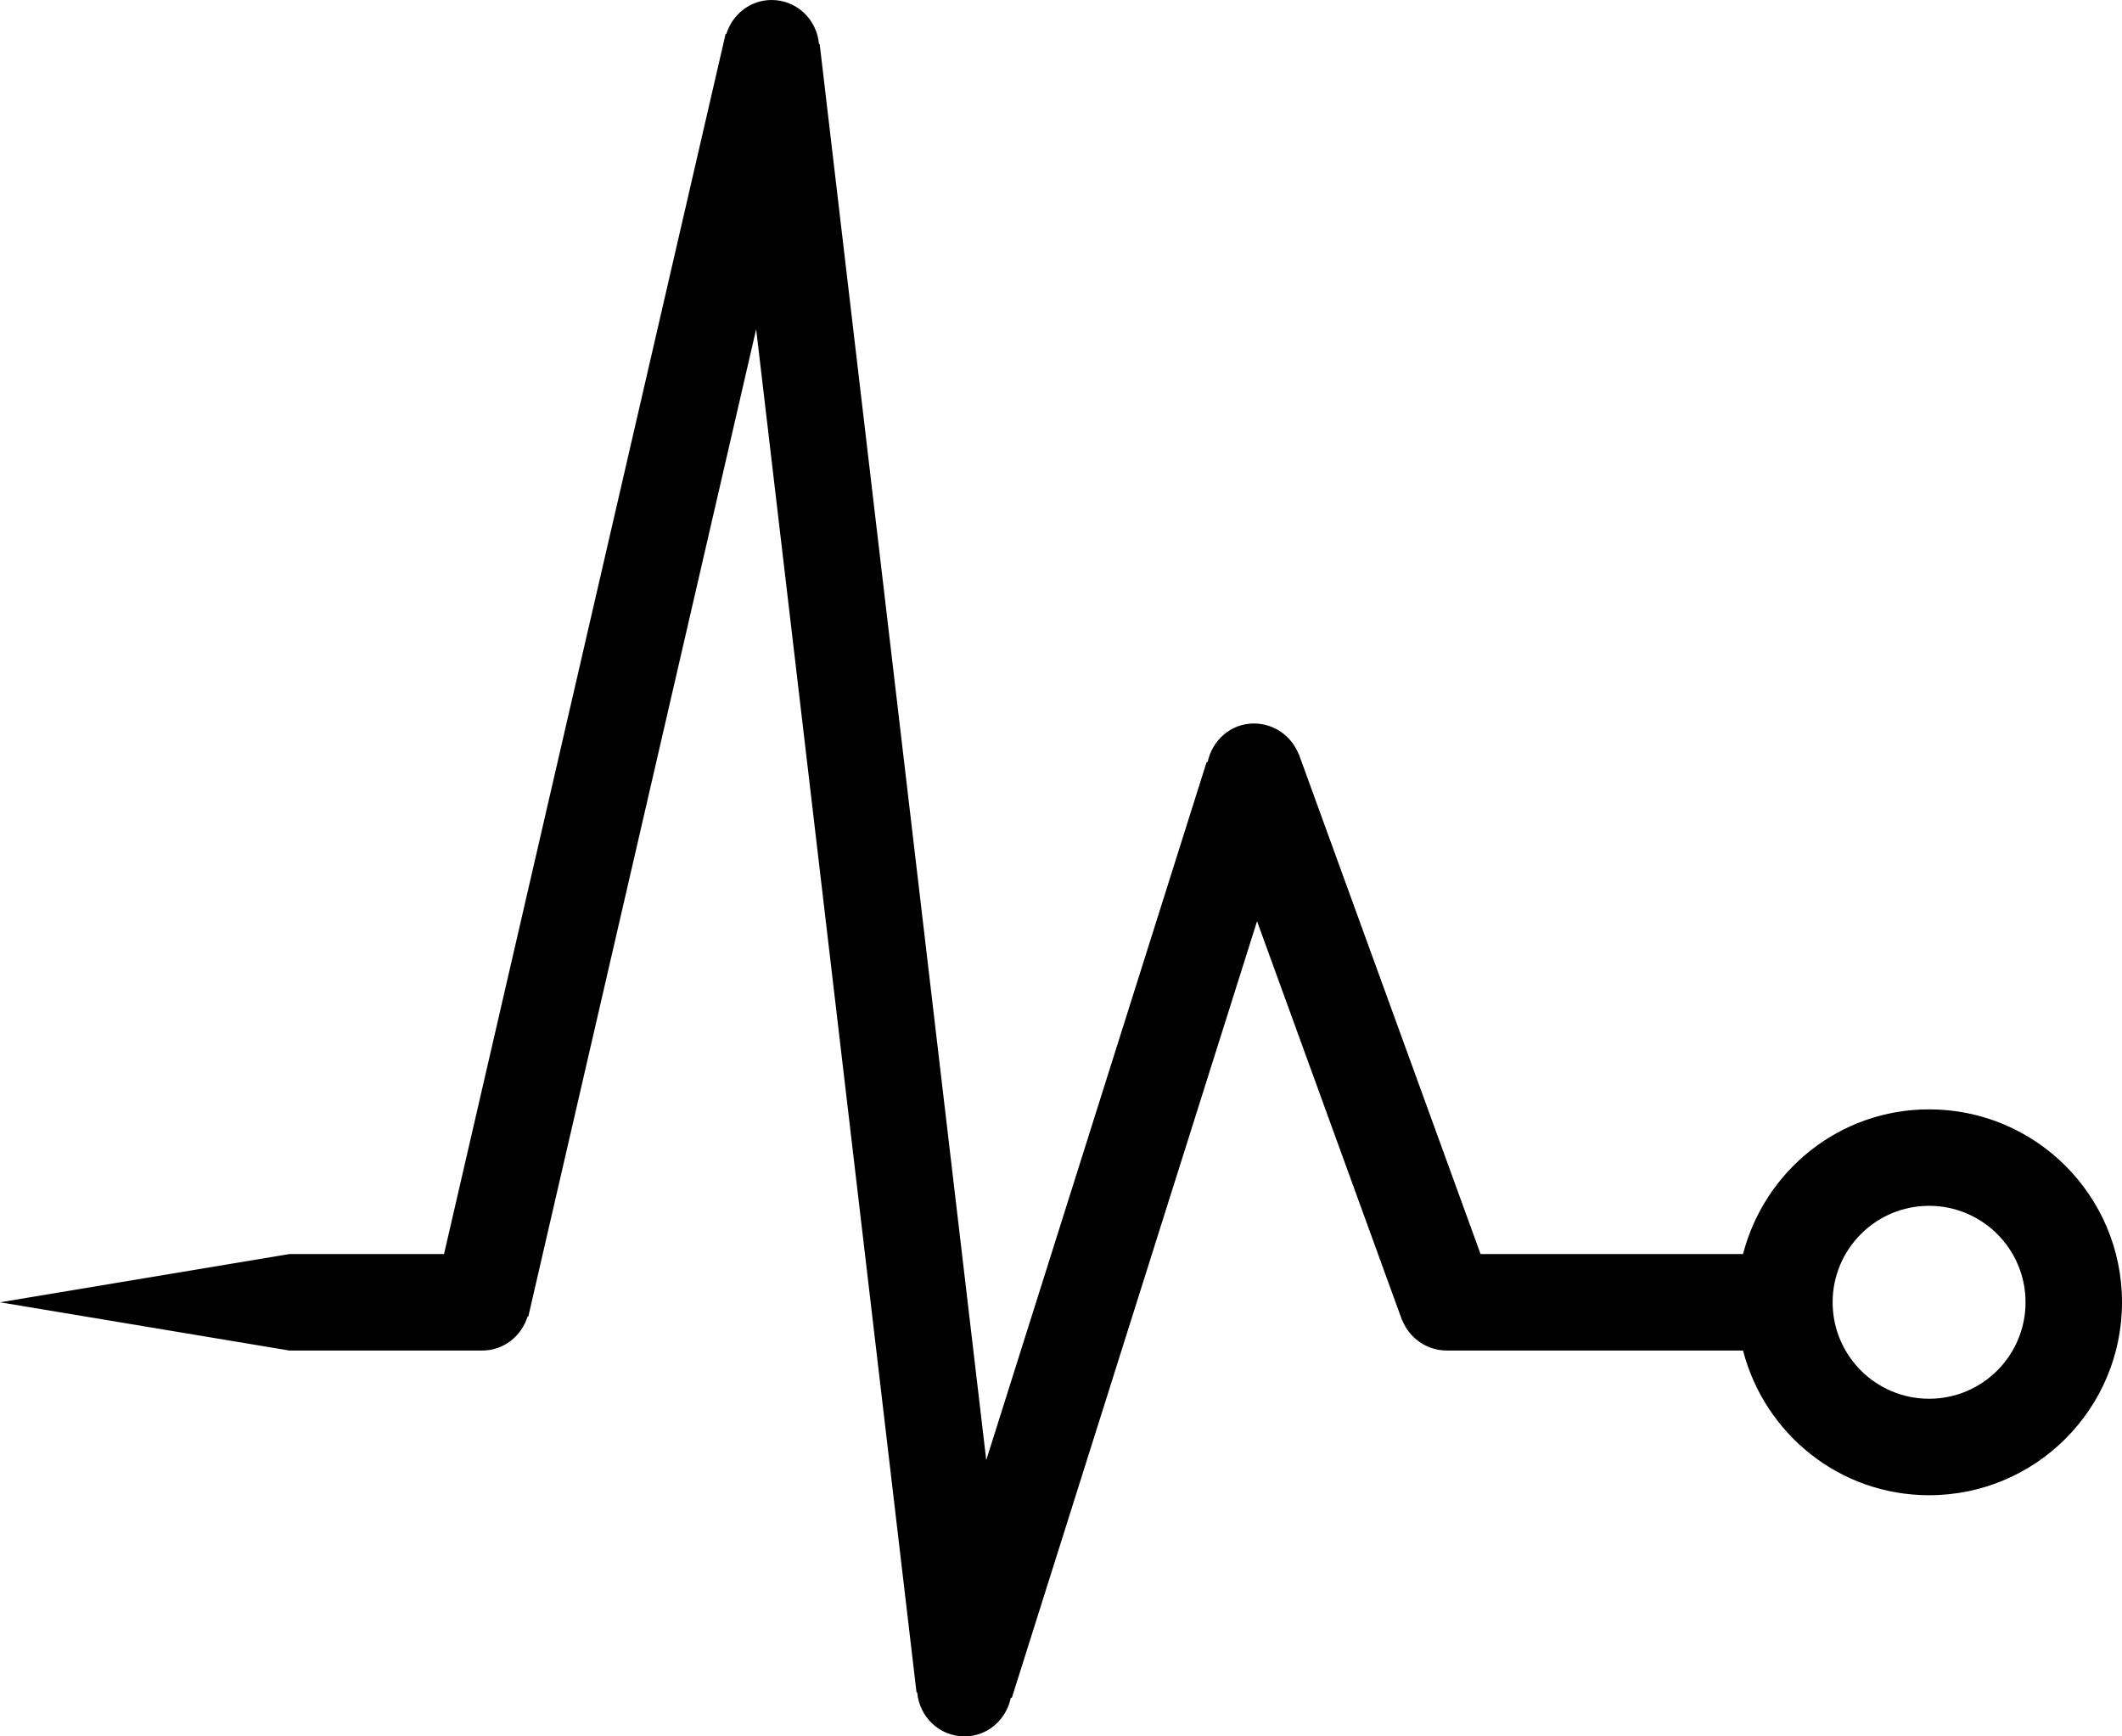 <?xml version="1.0" encoding="iso-8859-1"?>
<!-- Generator: Adobe Illustrator 16.0.4, SVG Export Plug-In . SVG Version: 6.00 Build 0)  -->
<!DOCTYPE svg PUBLIC "-//W3C//DTD SVG 1.1//EN" "http://www.w3.org/Graphics/SVG/1.1/DTD/svg11.dtd">
<svg version="1.1" id="Layer_1" xmlns="http://www.w3.org/2000/svg" xmlns:xlink="http://www.w3.org/1999/xlink" x="0px" y="0px"
	 width="44px" height="36px" viewBox="0 0 44 36" style="enable-background:new 0 0 44 36;" xml:space="preserve">
<g id="_x39_50-ekg-toolbar_x40_2x.png">
	<g>
		<path d="M40,23c-1.861,0-3.412,1.277-3.858,3H30.7l-3.771-10.371l-0.003,0.001C26.777,15.262,26.421,15,26,15
			c-0.481,0-0.865,0.348-0.96,0.802l-0.02-0.004l-4.57,14.474L16.996,0.913l-0.014,0.002C16.938,0.404,16.521,0,16,0
			c-0.448,0-0.813,0.3-0.94,0.706l-0.014-0.004L9.207,26H6l-6,1l6,1h4c0.448,0,0.813-0.3,0.94-0.706l0.014,0.004l4.725-20.473
			l3.325,28.262l0.014-0.001C19.062,35.596,19.479,36,20,36c0.481,0,0.865-0.348,0.96-0.802l0.02,0.004l5.085-16.102l3.007,8.271
			l0.003-0.001C29.223,27.738,29.579,28,30,28h6.142c0.446,1.723,1.997,3,3.858,3c2.209,0,4-1.791,4-4S42.209,23,40,23z M40,29
			c-1.104,0-2-0.896-2-2s0.896-2,2-2s2,0.896,2,2S41.104,29,40,29z"/>
	</g>
</g>
<g>
</g>
<g>
</g>
<g>
</g>
<g>
</g>
<g>
</g>
<g>
</g>
<g>
</g>
<g>
</g>
<g>
</g>
<g>
</g>
<g>
</g>
<g>
</g>
<g>
</g>
<g>
</g>
<g>
</g>
</svg>
